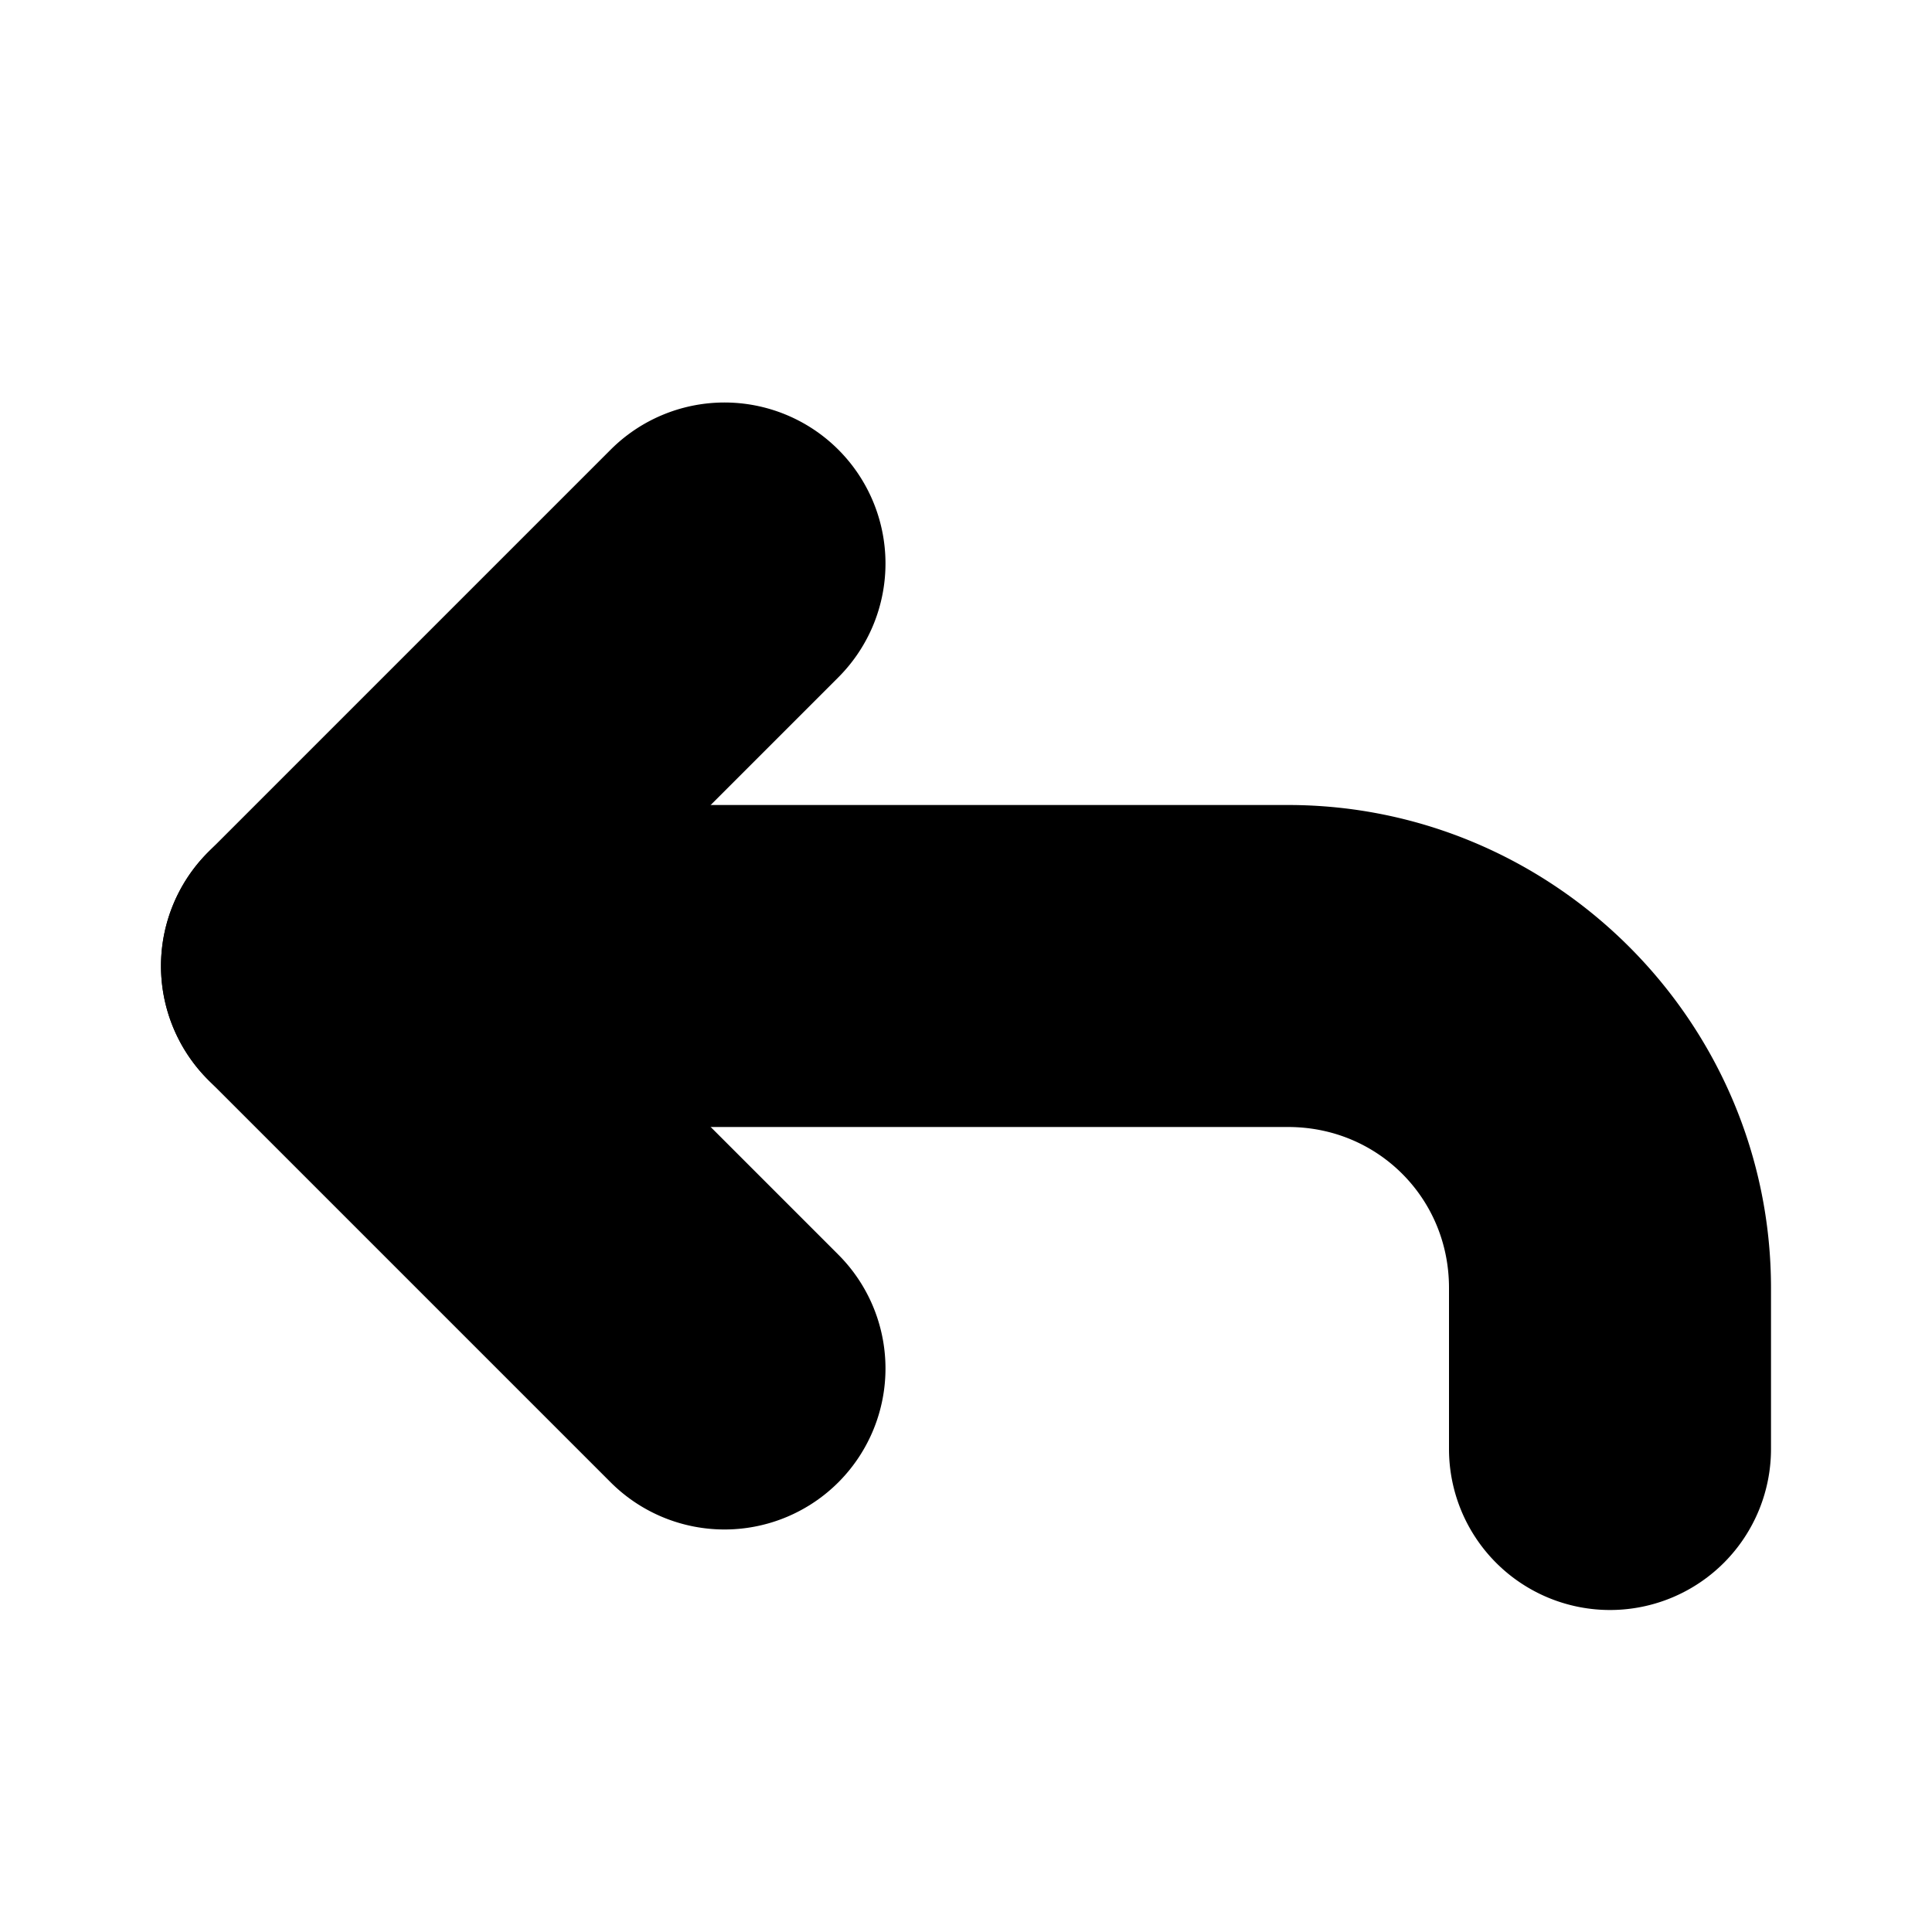 <?xml version="1.0" encoding="UTF-8" standalone="no"?>
<svg
   width="24"
   height="24"
   viewBox="0 0 24 24"
   fill="none"
   stroke="currentColor"
   stroke-width="2"
   stroke-linecap="round"
   stroke-linejoin="round"
   version="1.1"
   id="svg6"
   xmlns="http://www.w3.org/2000/svg"
   xmlns:svg="http://www.w3.org/2000/svg">
  <defs
     id="defs10" />
  <path
     style="color:#000000;fill:#000000;-inkscape-stroke:none"
     d="M 9,6 A 1,1 0 0 0 8.293,6.293 l -5,5 a 1,1 0 0 0 0,1.414 l 5,5 a 1,1 0 0 0 1.414,0 1,1 0 0 0 0,-1.414 L 5.414,12 9.707,7.707 a 1,1 0 0 0 0,-1.414 A 1,1 0 0 0 9,6 Z"
     id="polyline2" />
  <path
     style="color:#000000;fill:#000000;-inkscape-stroke:none"
     d="m 4,11 a 1,1 0 0 0 -1,1 1,1 0 0 0 1,1 h 12 c 1.669,0 3,1.331 3,3 v 2 a 1,1 0 0 0 1,1 1,1 0 0 0 1,-1 v -2 c 0,-2.75 -2.25,-5 -5,-5 z"
     id="path4" />
</svg>
